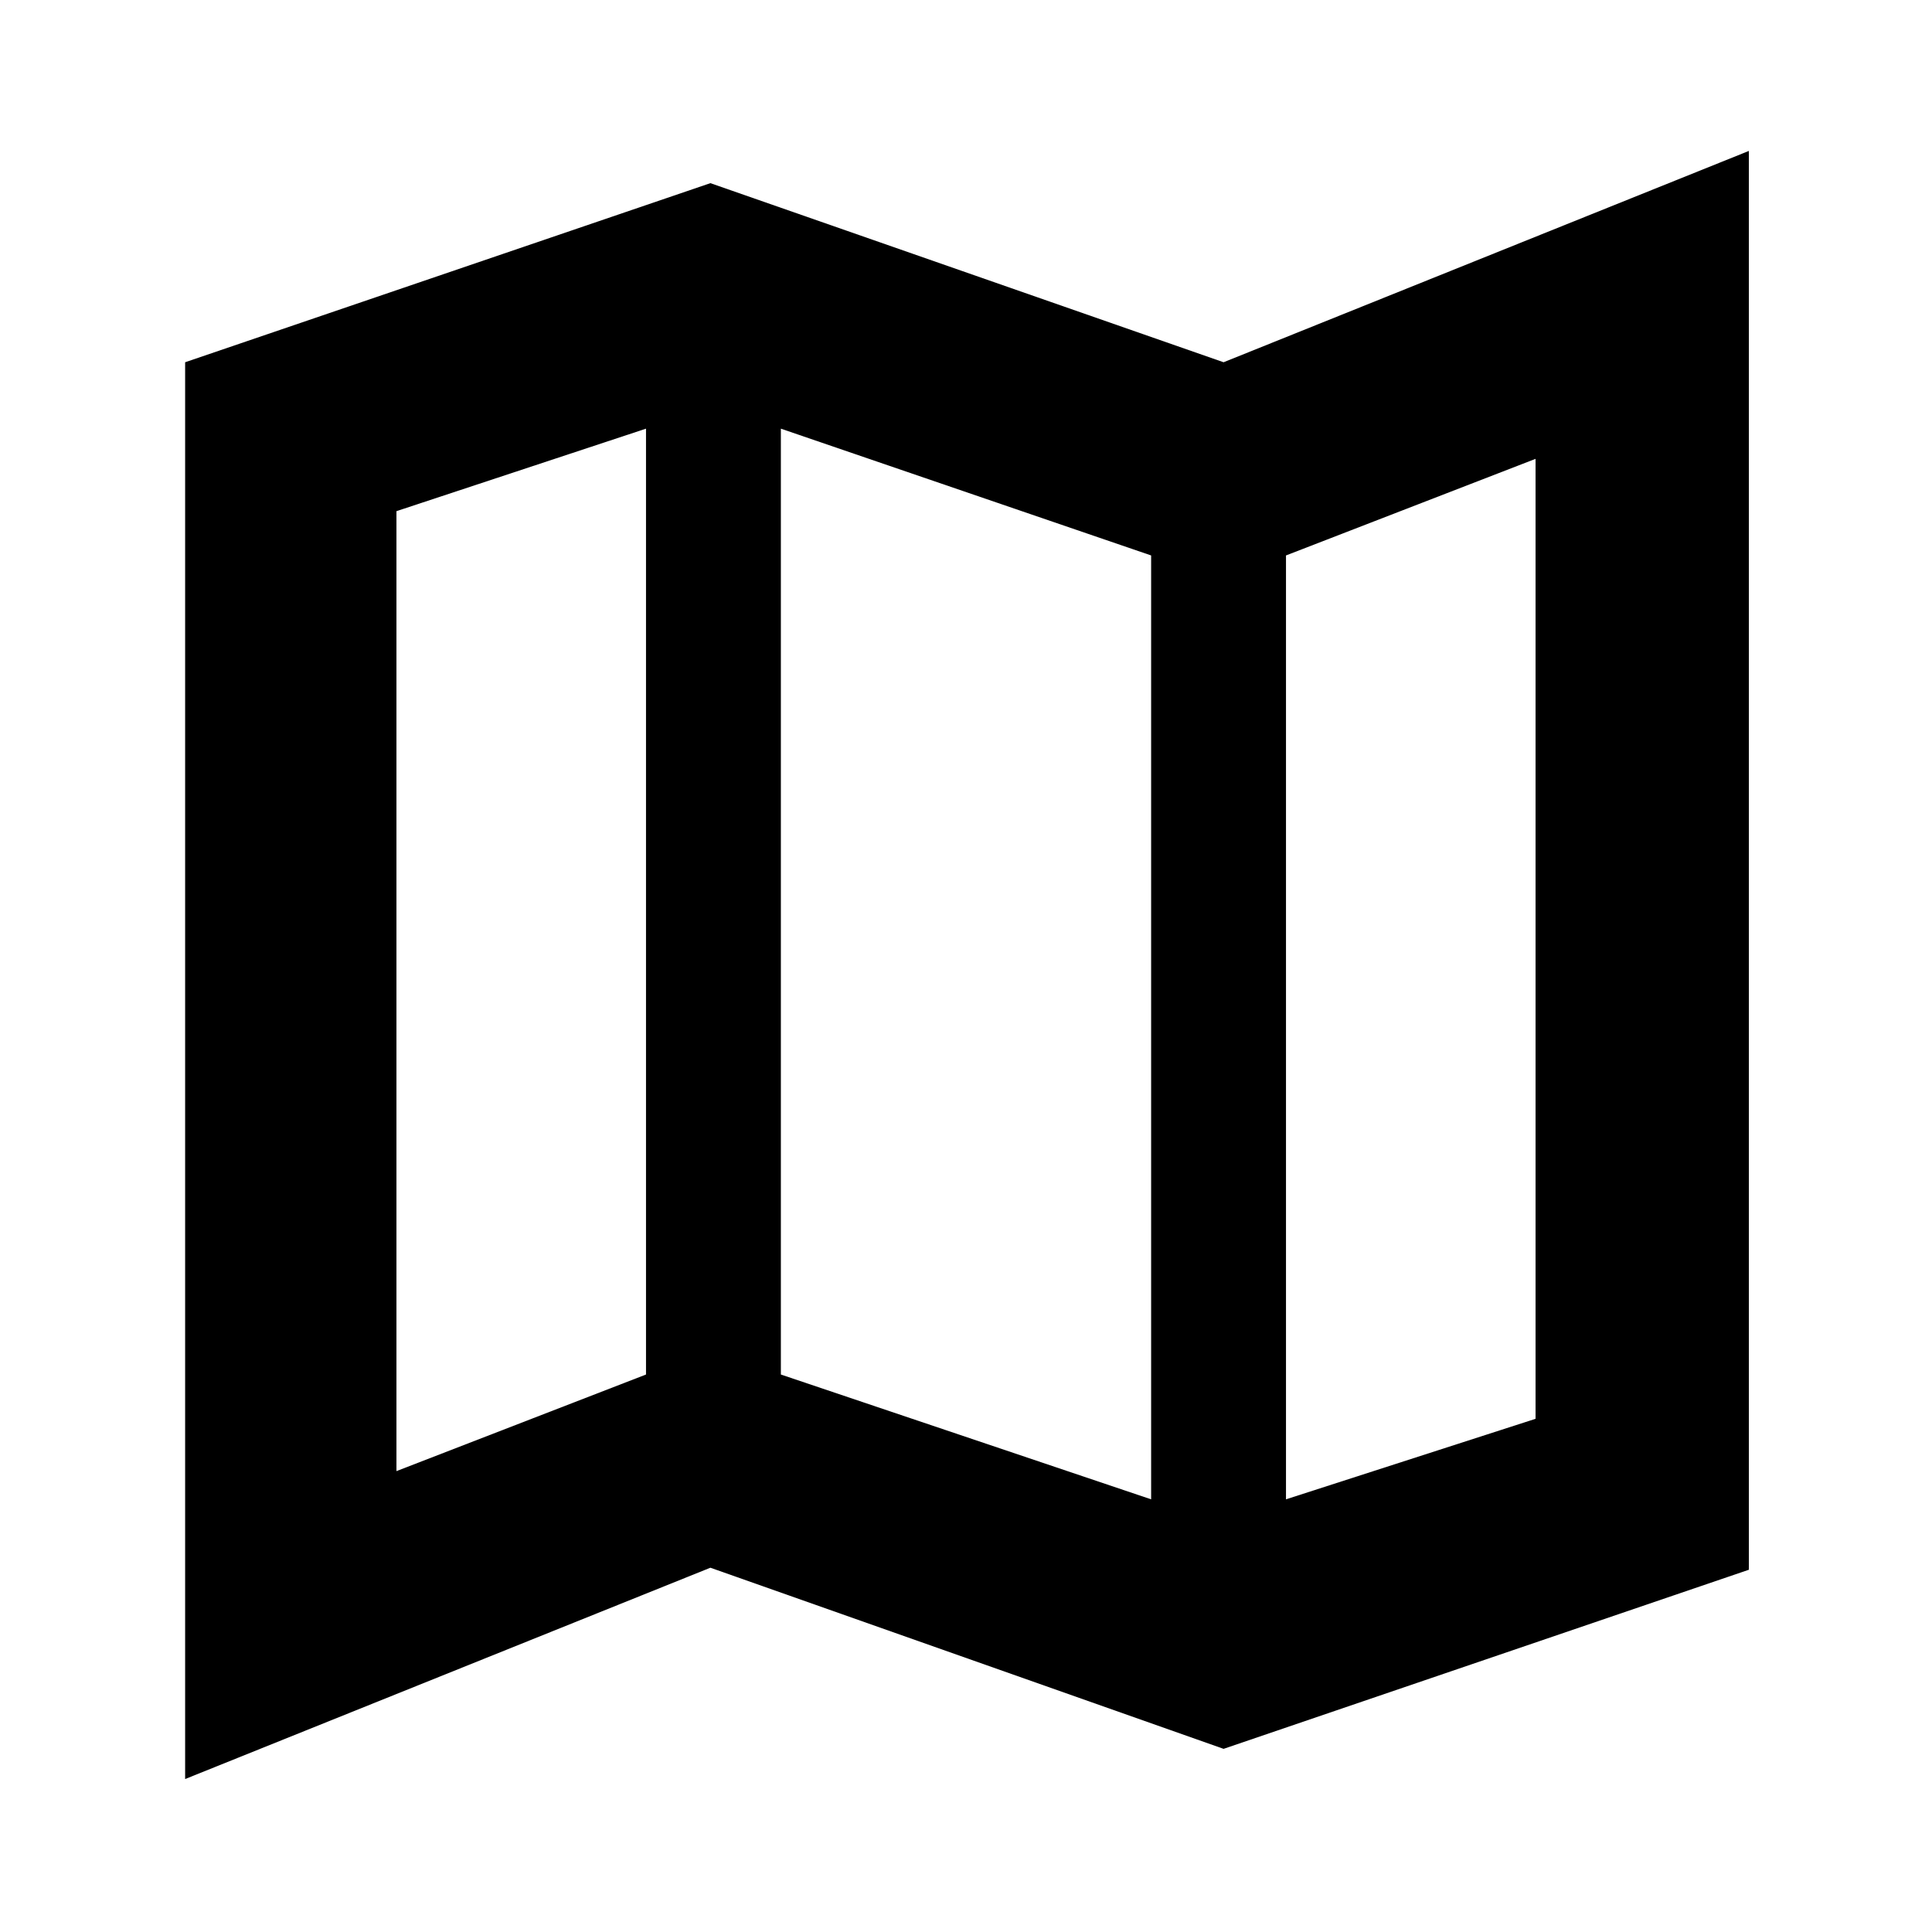 <svg xmlns="http://www.w3.org/2000/svg" height="40" width="40"><path d="m25.333 36.208-10.625-3.75-10.875 4.375V7.5l10.875-3.708L25.333 7.5l10.875-4.375V32.5Zm-1.5-5.166V11.5l-7.666-2.625v19.583Zm2.792 0 5.167-1.667V9.5l-5.167 2Zm-18.417-.584 5.167-2V8.875l-5.167 1.708ZM26.625 11.5v19.542Zm-13.25-2.625v19.583Z"/></svg>